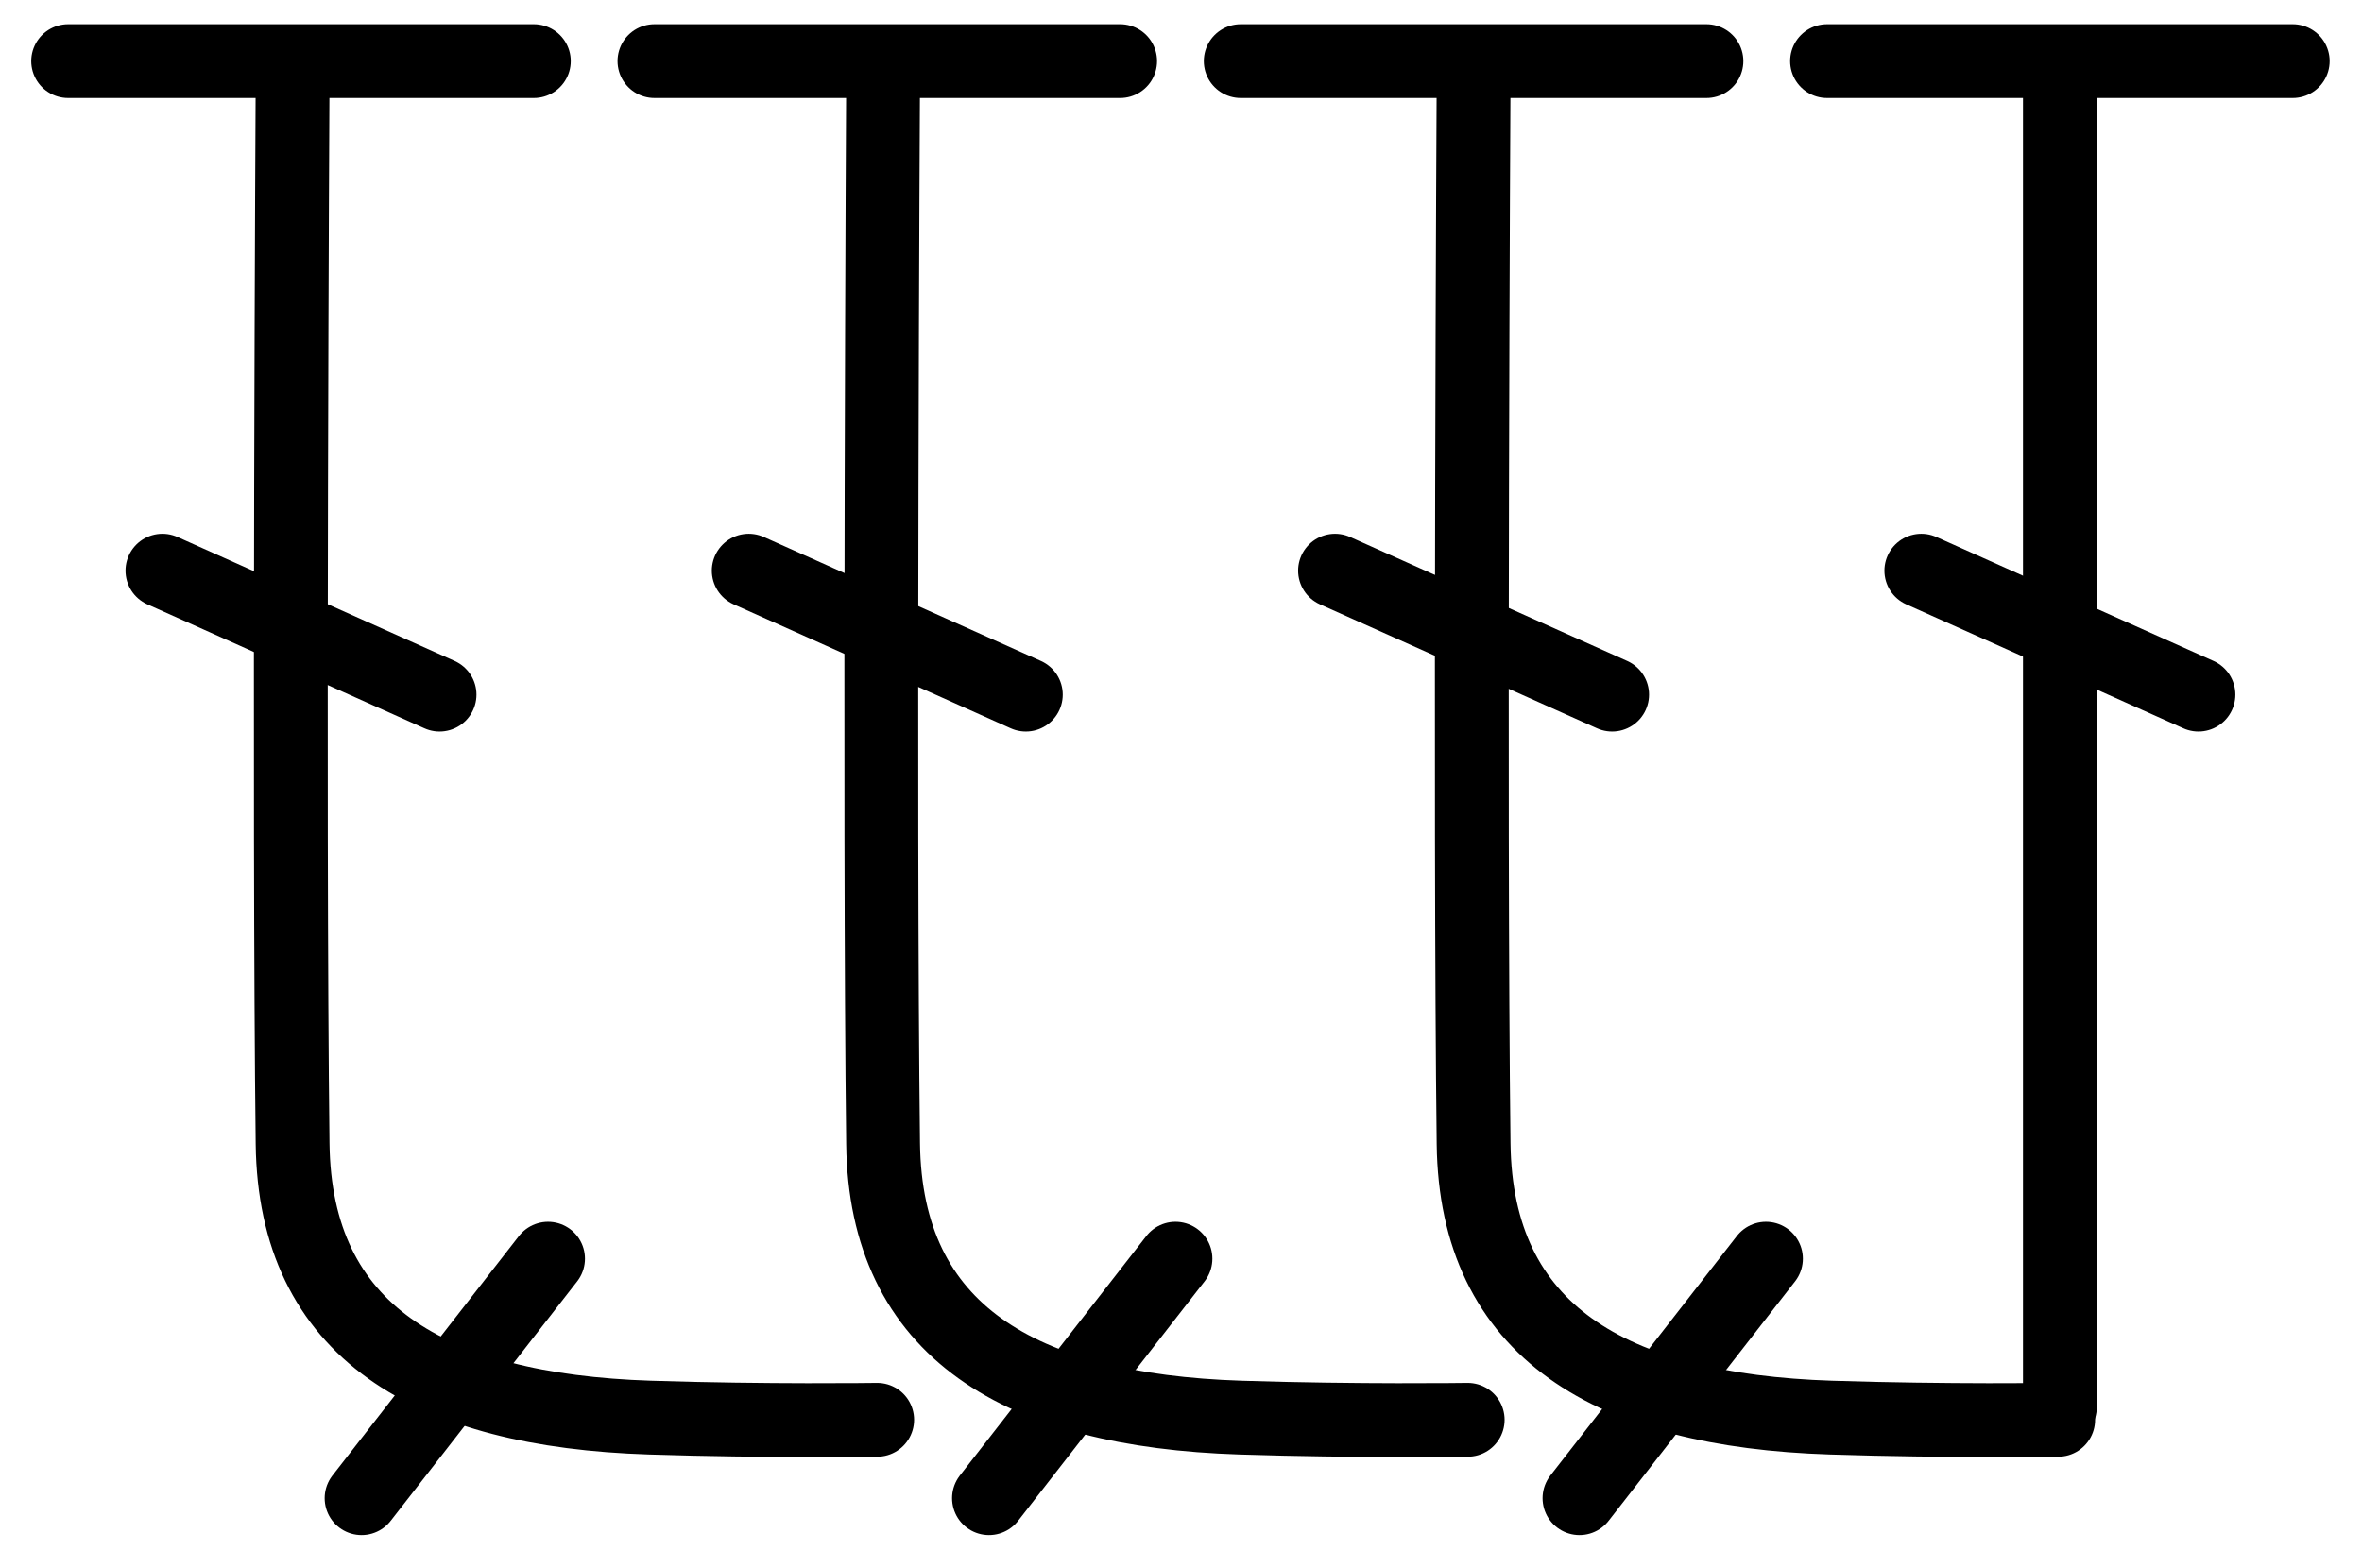 <?xml version="1.0" encoding="UTF-8" standalone="no"?>
<!-- Created with Inkscape (http://www.inkscape.org/) -->

<svg
   xmlns:dc="http://purl.org/dc/elements/1.1/"
   xmlns:cc="http://creativecommons.org/ns#"
   xmlns:rdf="http://www.w3.org/1999/02/22-rdf-syntax-ns#"
   xmlns:svg="http://www.w3.org/2000/svg"
   xmlns="http://www.w3.org/2000/svg"
   xmlns:xlink="http://www.w3.org/1999/xlink"
   xmlns:sodipodi="http://sodipodi.sourceforge.net/DTD/sodipodi-0.dtd"
   xmlns:inkscape="http://www.inkscape.org/namespaces/inkscape"
   width="128"
   height="85"
   id="svg4099"
   version="1.1"
   inkscape:version="0.48.1 r9760"
   sodipodi:docname="st75.svg">
  <defs
     id="defs4101" />
  <sodipodi:namedview
     id="base"
     pagecolor="#ffffff"
     bordercolor="#666666"
     borderopacity="1.0"
     inkscape:pageopacity="0.0"
     inkscape:pageshadow="2"
     inkscape:zoom="3.63"
     inkscape:cx="105.93659"
     inkscape:cy="38.45884"
     inkscape:current-layer="layer1"
     showgrid="true"
     inkscape:document-units="px"
     inkscape:grid-bbox="true"
     inkscape:window-width="1280"
     inkscape:window-height="752"
     inkscape:window-x="0"
     inkscape:window-y="0"
     inkscape:window-maximized="1" />
  <g
     id="layer1"
     inkscape:label="Layer 1"
     inkscape:groupmode="layer"
     transform="translate(0,21)">
    <path
       style="fill:none;stroke:#000000;stroke-width:4;stroke-linecap:round;stroke-linejoin:round;stroke-miterlimit:4;stroke-opacity:1;stroke-dasharray:none"
       d="m 3.693,-17.689 25.237,0"
       id="path4111"
       inkscape:connector-curvature="0" />
    <path
       style="fill:none;stroke:#000000;stroke-width:4;stroke-linecap:round;stroke-linejoin:round;stroke-miterlimit:4;stroke-opacity:1;stroke-dasharray:none"
       d="M 8.802,9.932 23.82,16.653"
       id="path4113-6"
       inkscape:connector-curvature="0" />
    <g
       id="g4850"
       inkscape:label="Layer 1"
       transform="translate(95.627,-5.499)">
      <path
         style="fill:none;stroke:#000000;stroke-width:4;stroke-linecap:round;stroke-linejoin:round;stroke-miterlimit:4;stroke-opacity:1;stroke-dasharray:none"
         d="m 16.001,-11.223 0,71.997"
         id="path4852"
         inkscape:connector-curvature="0"
         sodipodi:nodetypes="cc" />
      <path
         style="fill:none;stroke:#000000;stroke-width:4;stroke-linecap:round;stroke-linejoin:round;stroke-miterlimit:4;stroke-opacity:1;stroke-dasharray:none"
         d="m 3.383,-12.19 25.237,0"
         id="path4854"
         inkscape:connector-curvature="0" />
      <path
         style="fill:none;stroke:#000000;stroke-width:4;stroke-linecap:round;stroke-linejoin:round;stroke-miterlimit:4;stroke-opacity:1;stroke-dasharray:none"
         d="M 8.492,15.431 23.51,22.152"
         id="path4856"
         inkscape:connector-curvature="0" />
    </g>
    <path
       inkscape:connector-curvature="0"
       id="path4862"
       d="m 35.465,-17.689 25.237,0"
       style="fill:none;stroke:#000000;stroke-width:4;stroke-linecap:round;stroke-linejoin:round;stroke-miterlimit:4;stroke-opacity:1;stroke-dasharray:none" />
    <path
       inkscape:connector-curvature="0"
       id="path4864"
       d="M 40.575,9.932 55.592,16.653"
       style="fill:none;stroke:#000000;stroke-width:4;stroke-linecap:round;stroke-linejoin:round;stroke-miterlimit:4;stroke-opacity:1;stroke-dasharray:none" />
    <path
       style="fill:none;stroke:#000000;stroke-width:4;stroke-linecap:round;stroke-linejoin:round;stroke-miterlimit:4;stroke-opacity:1;stroke-dasharray:none"
       d="m 79.856,-16.722 c 0,0 -0.219,39.732 0,57.714 0.124,10.184 7.431,14.462 19.357,14.848 6.326,0.205 12.323,0.119 12.323,0.119"
       id="path4868"
       inkscape:connector-curvature="0"
       sodipodi:nodetypes="cssc" />
    <path
       style="fill:none;stroke:#000000;stroke-width:4;stroke-linecap:round;stroke-linejoin:round;stroke-miterlimit:4;stroke-opacity:1;stroke-dasharray:none"
       d="m 67.237,-17.689 25.237,0"
       id="path4870"
       inkscape:connector-curvature="0" />
    <path
       style="fill:none;stroke:#000000;stroke-width:4;stroke-linecap:round;stroke-linejoin:round;stroke-miterlimit:4;stroke-opacity:1;stroke-dasharray:none"
       d="M 72.347,9.932 87.364,16.653"
       id="path4872"
       inkscape:connector-curvature="0" />
    <use
       x="0"
       y="0"
       xlink:href="#path4868"
       id="use4883"
       transform="translate(-32,0)"
       width="128"
       height="85" />
    <use
       x="0"
       y="0"
       xlink:href="#path4868"
       id="use4887"
       transform="translate(-64,0)"
       width="128"
       height="85" />
    <path
       inkscape:connector-curvature="0"
       id="path4889"
       d="M 19.594,60.209 29.7,47.225"
       style="fill:none;stroke:#000000;stroke-width:4;stroke-linecap:round;stroke-linejoin:round;stroke-miterlimit:4;stroke-opacity:1;stroke-dasharray:none" />
    <path
       style="fill:none;stroke:#000000;stroke-width:4;stroke-linecap:round;stroke-linejoin:round;stroke-miterlimit:4;stroke-opacity:1;stroke-dasharray:none"
       d="M 53.594,60.209 63.7,47.225"
       id="path4895"
       inkscape:connector-curvature="0" />
    <path
       inkscape:connector-curvature="0"
       id="path4897"
       d="M 85.594,60.209 95.7,47.225"
       style="fill:none;stroke:#000000;stroke-width:4;stroke-linecap:round;stroke-linejoin:round;stroke-miterlimit:4;stroke-opacity:1;stroke-dasharray:none" />
  </g>
</svg>
